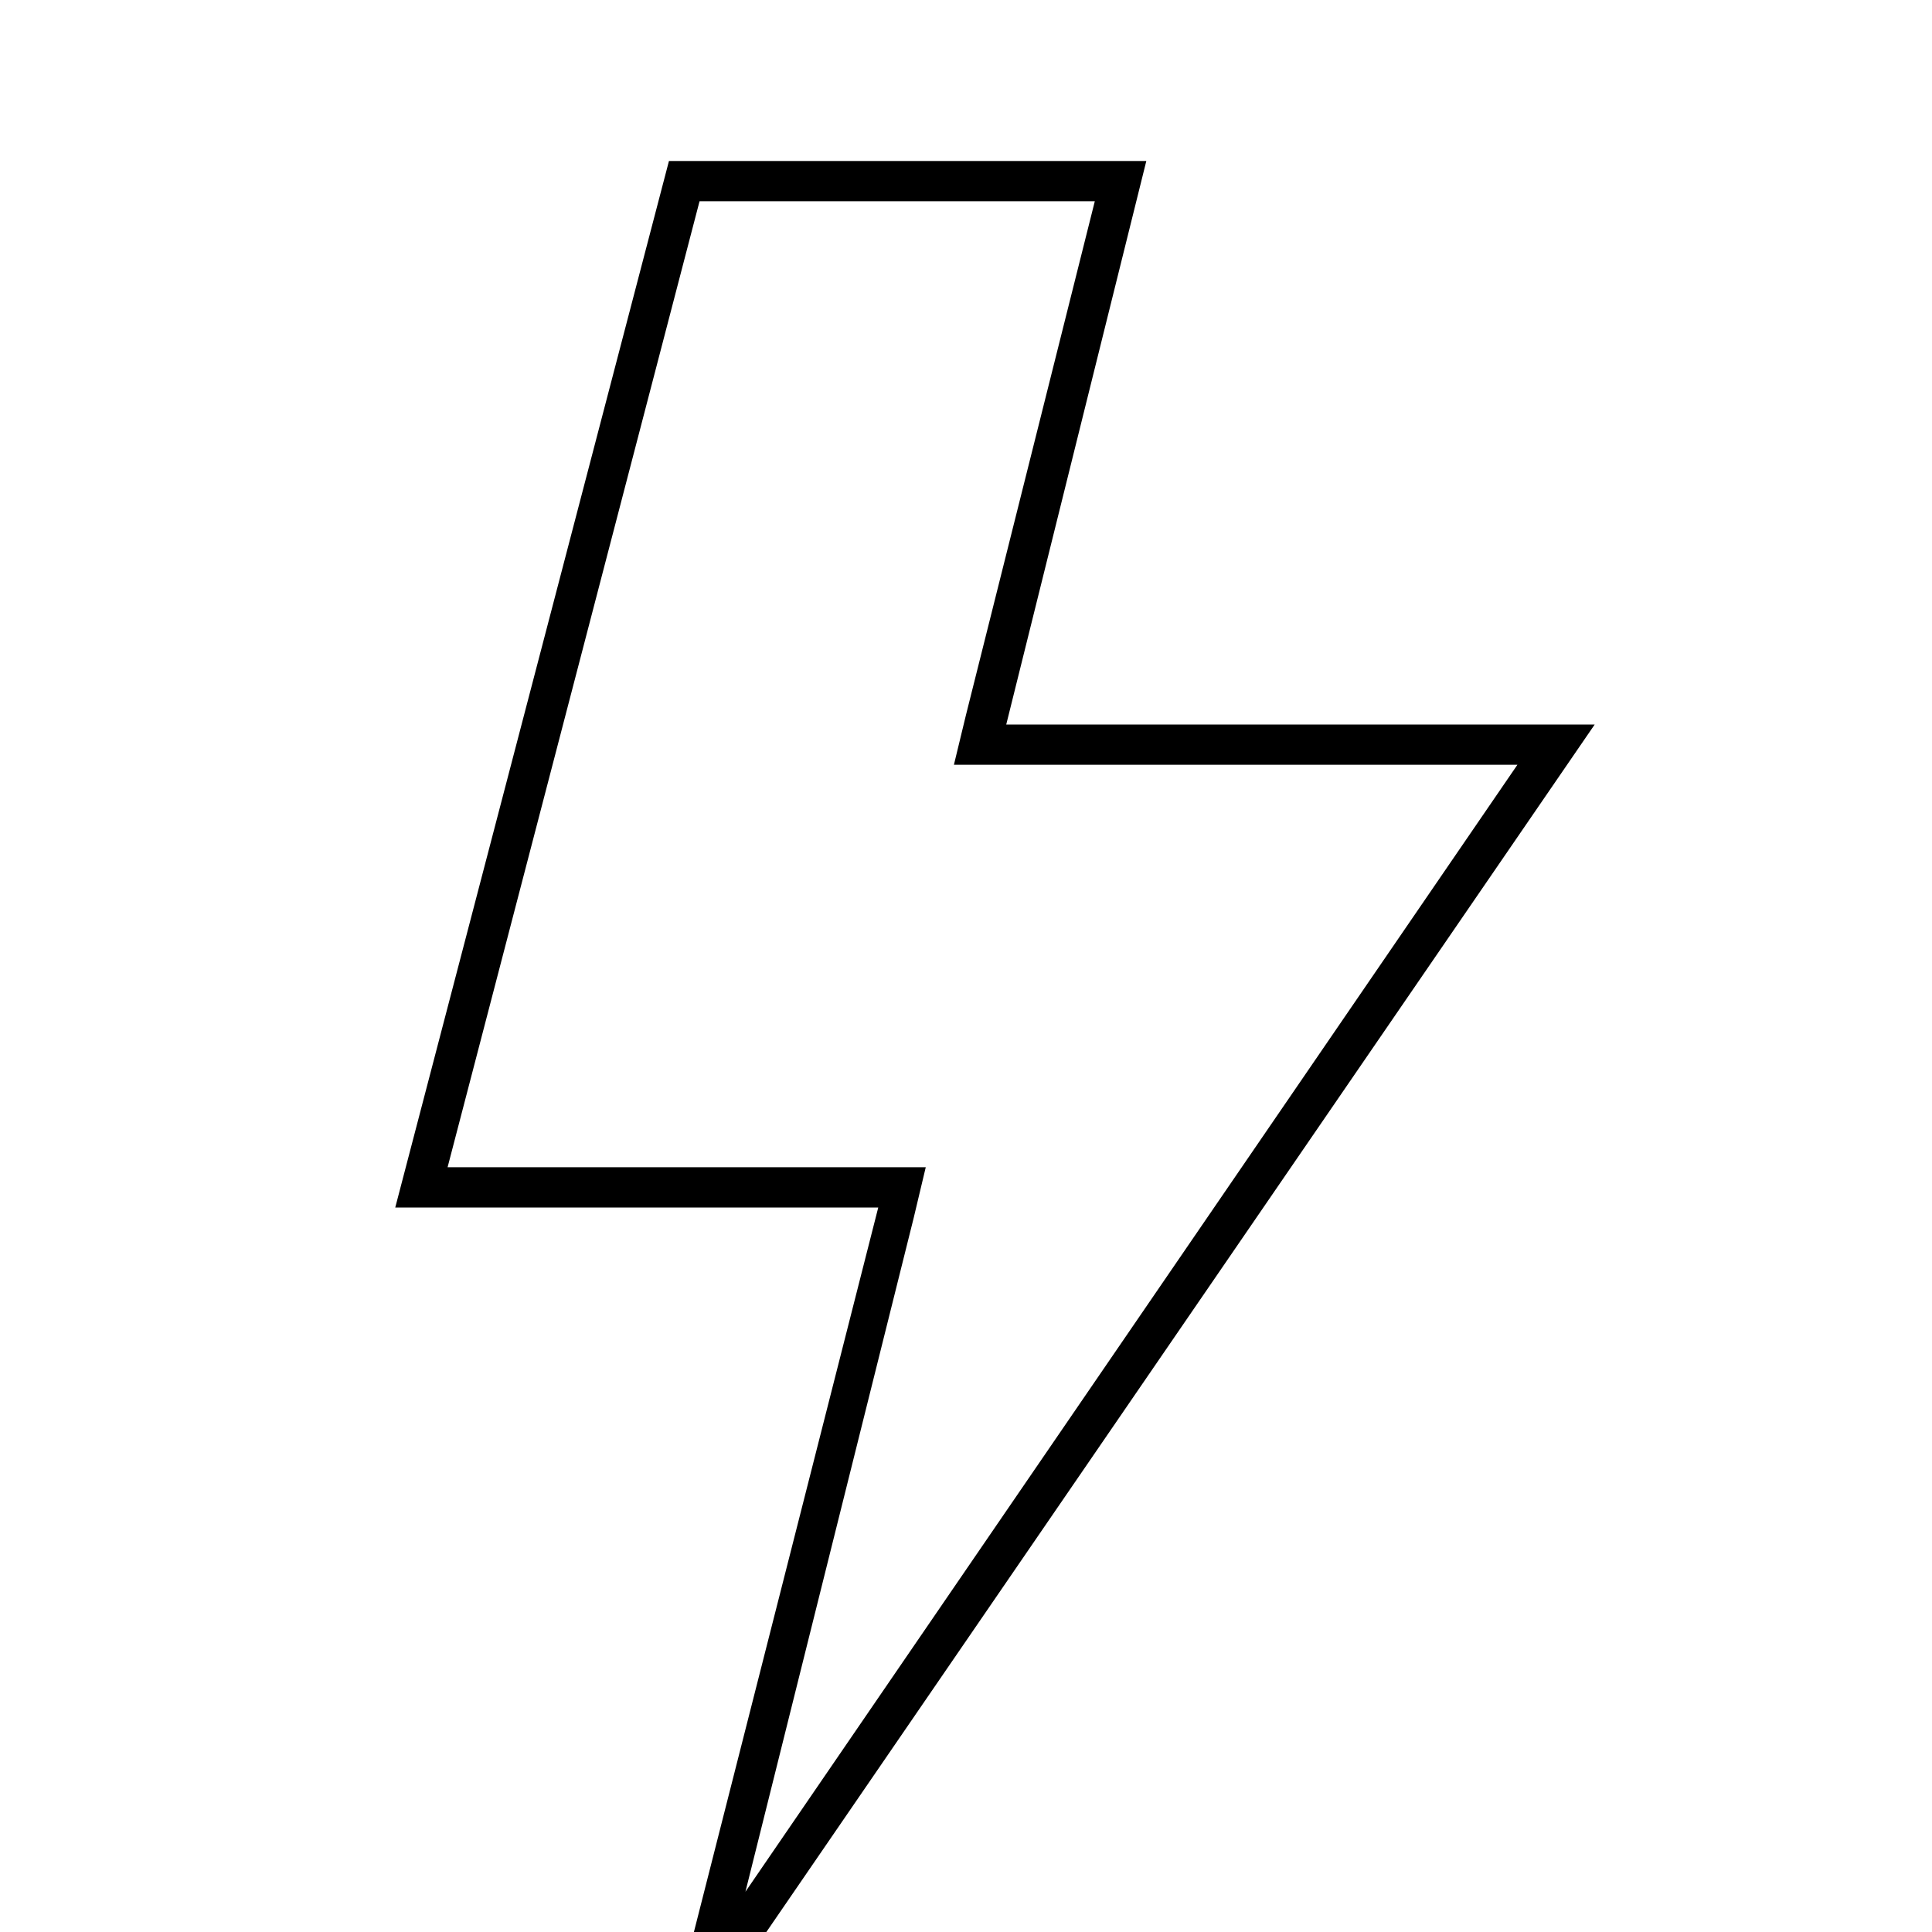 <svg id="Layer_1" data-name="Layer 1" xmlns="http://www.w3.org/2000/svg" viewBox="0 0 24 24"><title>iconoteka_lightning__flash_l_s</title><path d="M13.6,2.5,12,8.88l-.15.62h7l-9.59,14,2.09-8.37.15-.63H5.56l3.13-12H13.6m.64-.5H8.31L4.91,15h6L8.62,24h.9L19.81,9H12.5l1.74-7Z"/></svg>